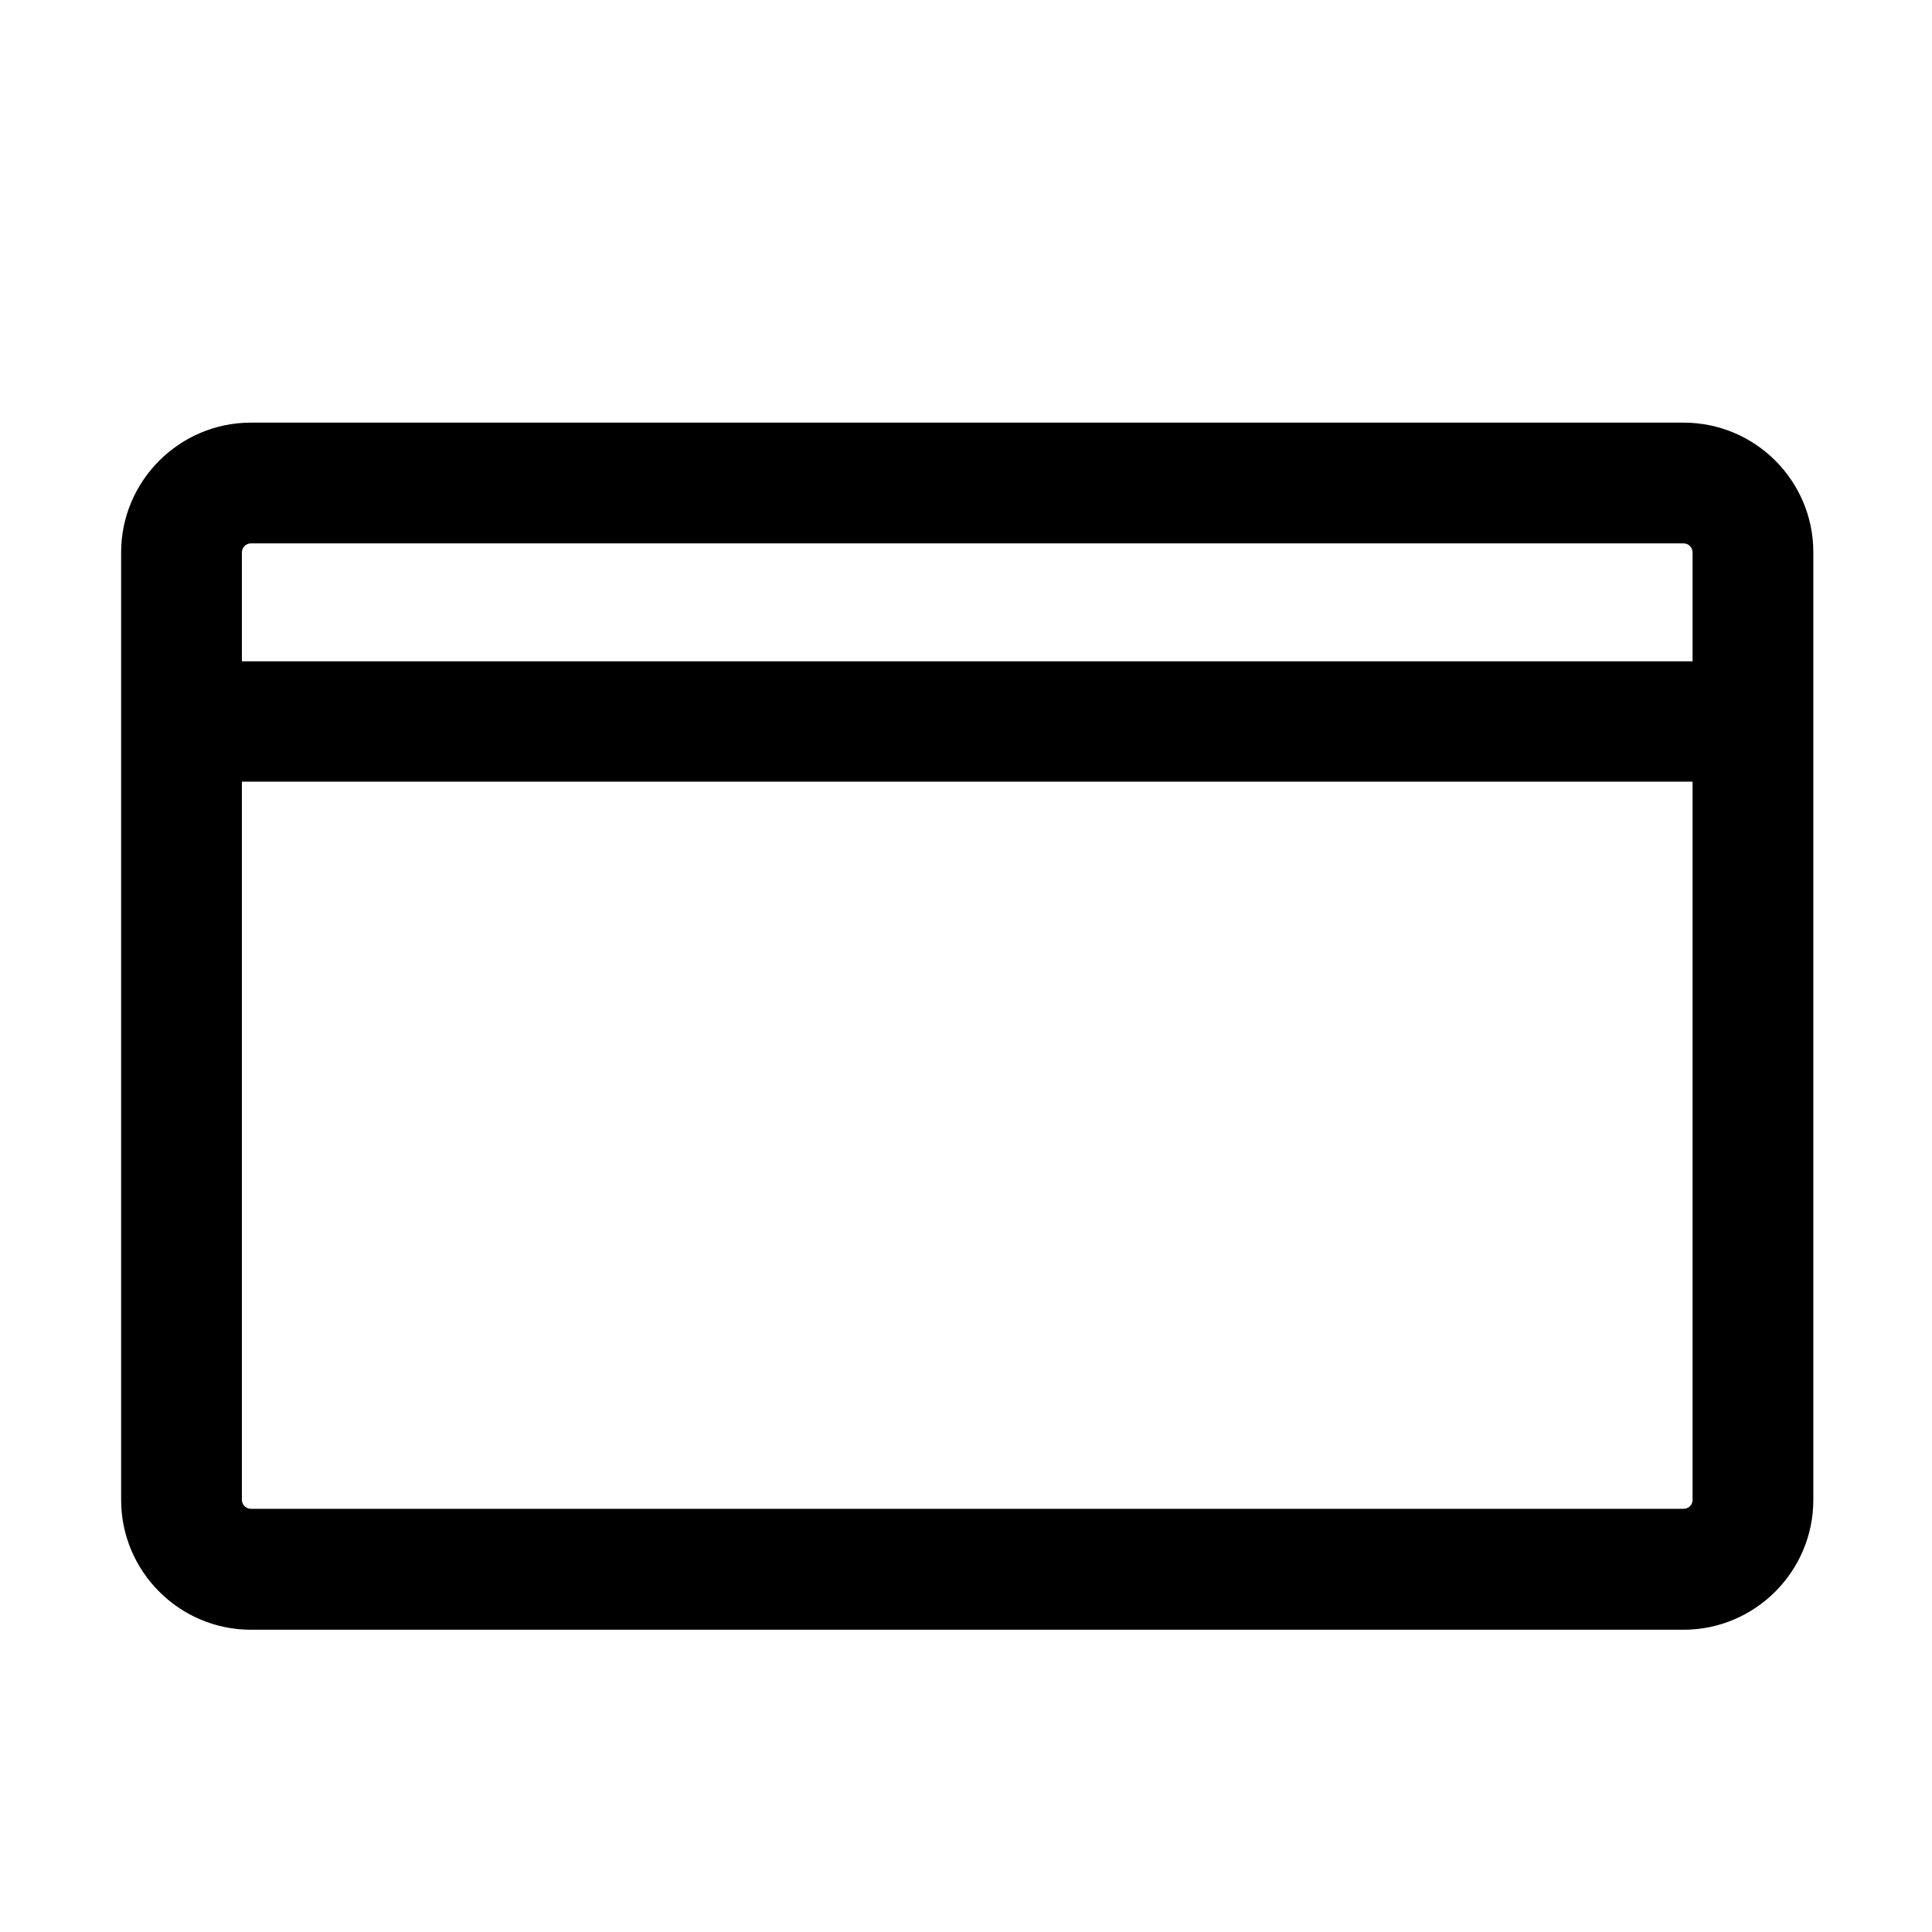 <?xml version="1.0" standalone="no"?><!DOCTYPE svg PUBLIC "-//W3C//DTD SVG 1.1//EN" "http://www.w3.org/Graphics/SVG/1.1/DTD/svg11.dtd"><svg t="1554213592638" class="icon" style="" viewBox="0 0 1024 1024" version="1.1" xmlns="http://www.w3.org/2000/svg" p-id="1607" xmlns:xlink="http://www.w3.org/1999/xlink" width="200" height="200"><defs><style type="text/css"></style></defs><path d="M892.3 224H133c-37.9 0-68.8 30.9-68.8 68.8V795c0 37.9 30.9 68.8 68.8 68.8h759.3c37.9 0 68.8-30.9 68.8-68.8V292.7c0-37.9-30.8-68.7-68.8-68.7zM133 288h759.3c2.6 0 4.8 2.1 4.8 4.8v57.7H128.2v-57.7c0-2.7 2.2-4.8 4.8-4.8z m759.3 511.7H133c-2.6 0-4.8-2.1-4.8-4.8V414.3h768.9V795c0 2.6-2.1 4.7-4.8 4.7z" p-id="1608"></path></svg>